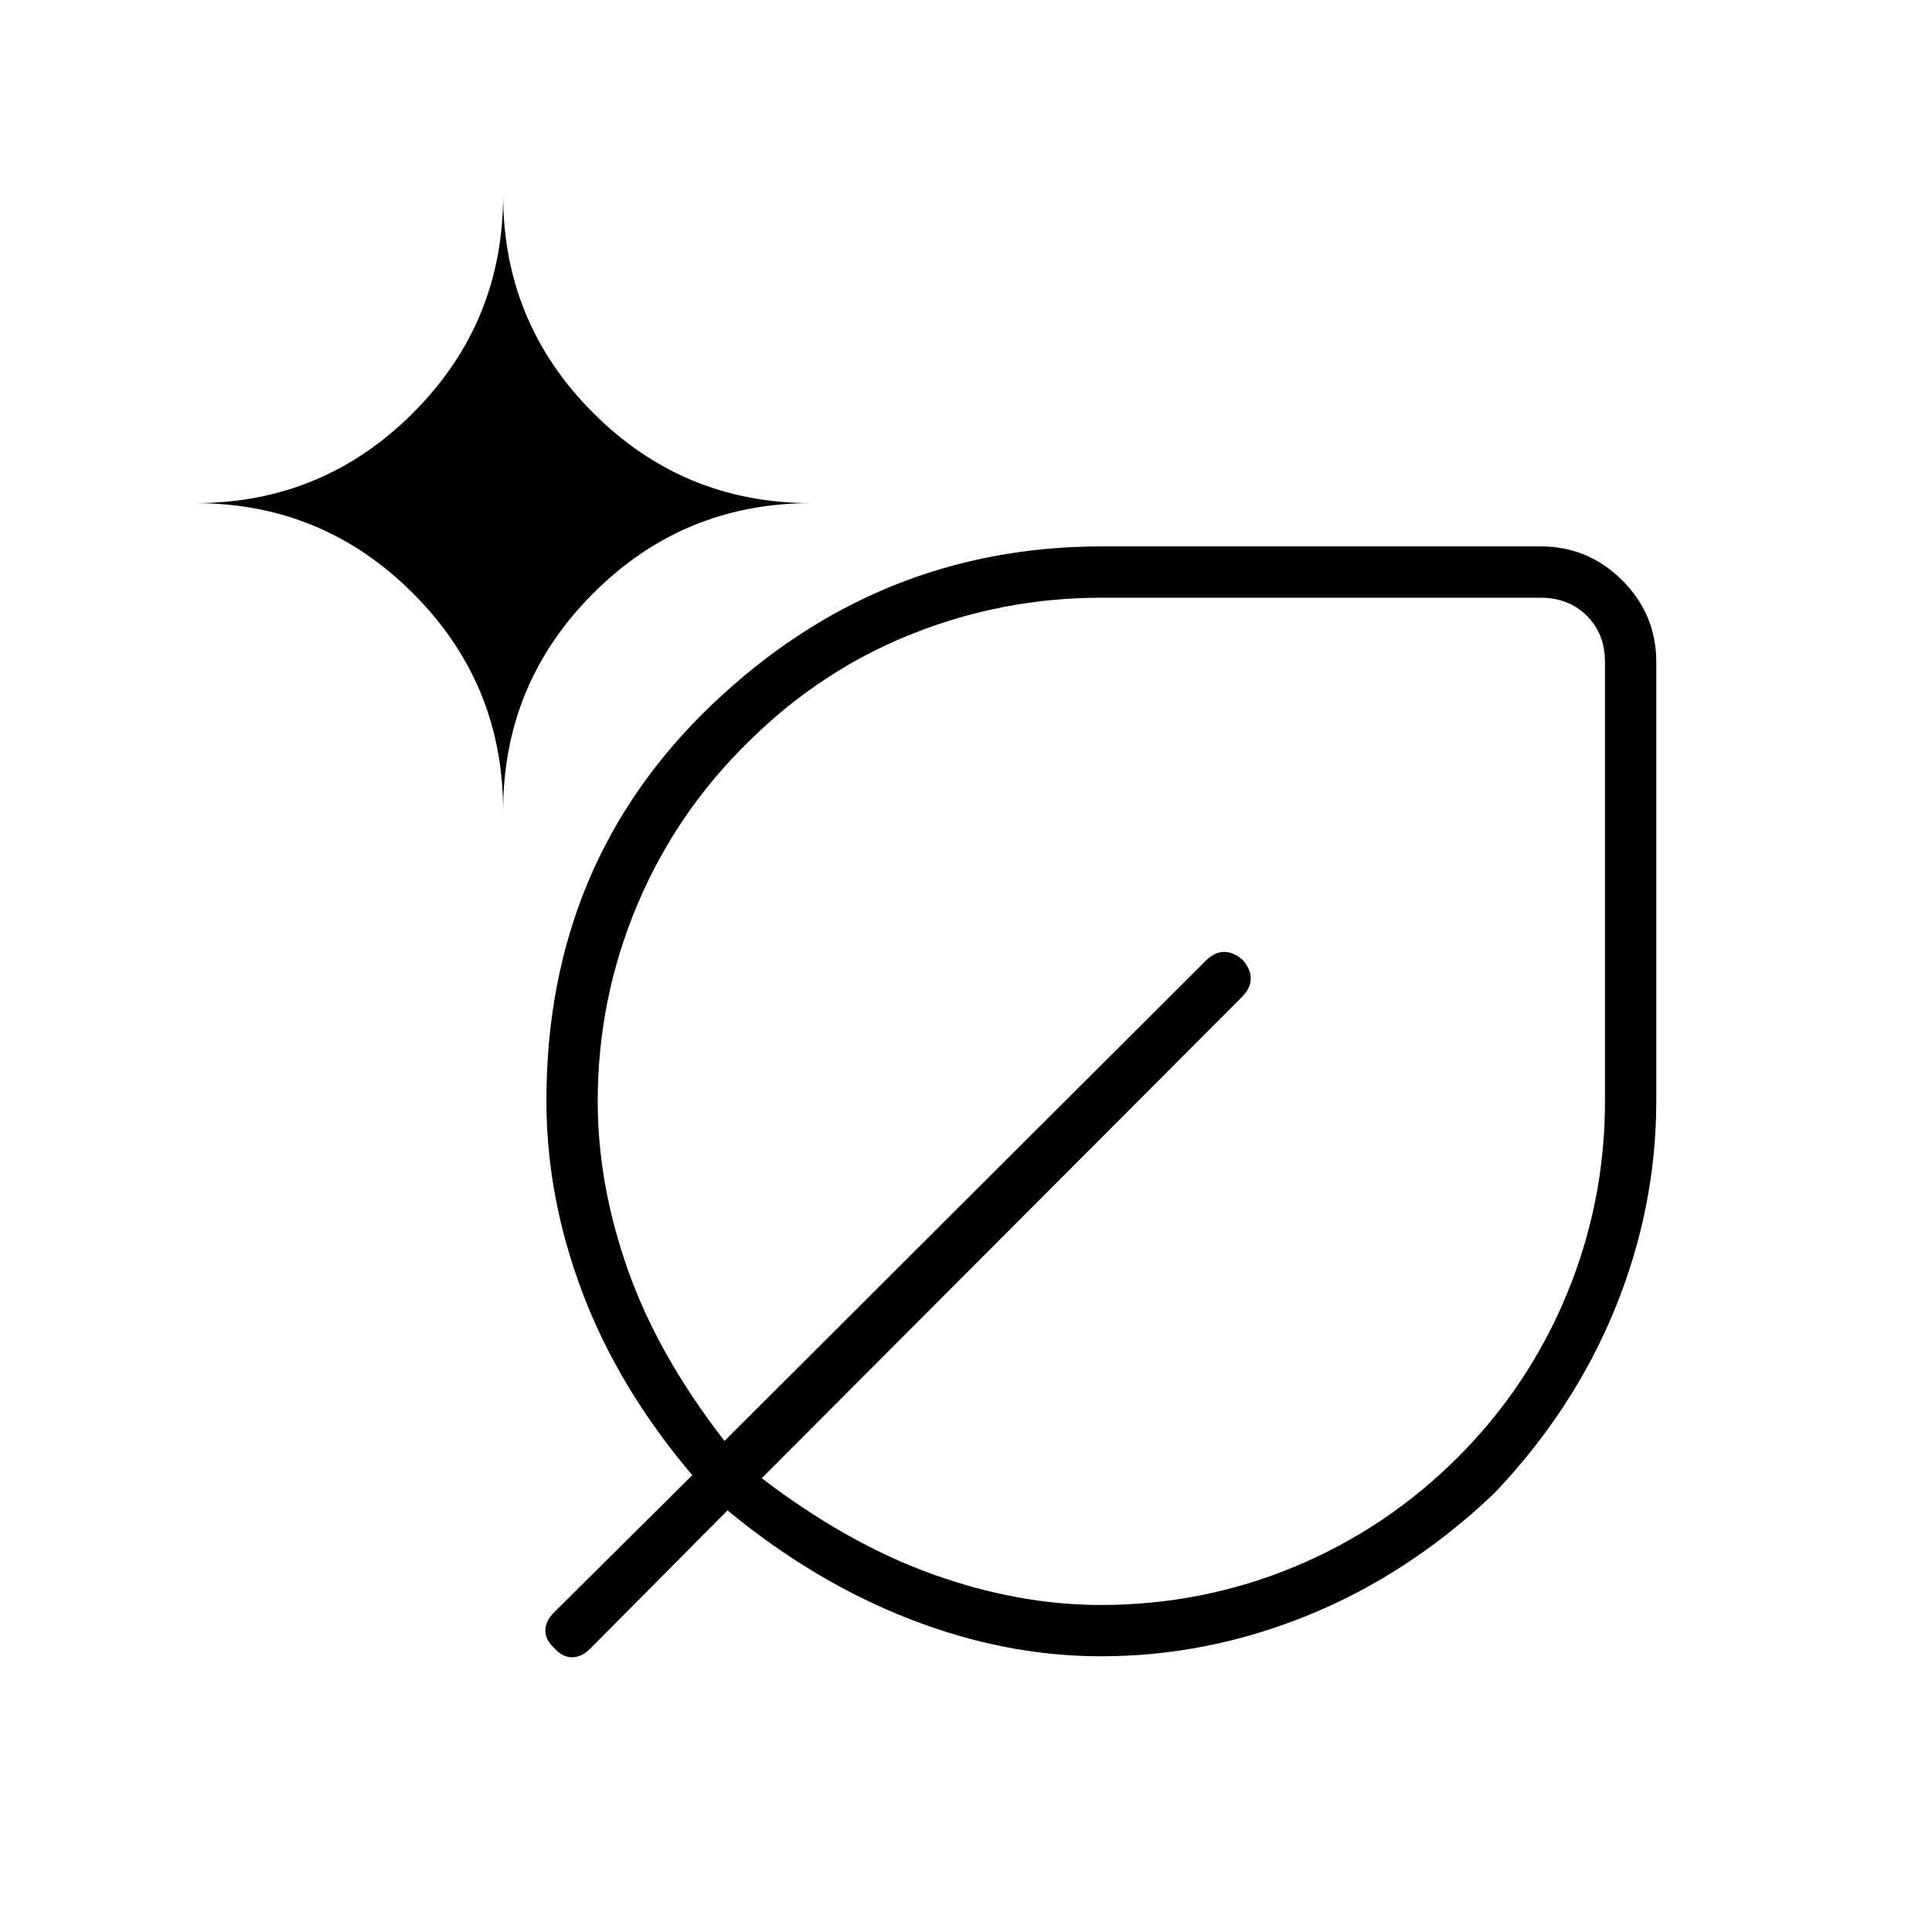 <svg xmlns="http://www.w3.org/2000/svg" height="24" viewBox="0 -960 960 960" width="24"><path d="M547.195-137Q499.5-137 452-155.5q-47.5-18.5-90.5-54l-68.176 68.676Q289-136.5 284.25-136.5t-8.75-4.5q-4.5-4-4.5-8.75t4.324-9.074L344-227q-36.5-43-54.5-90.5t-18-95.548q0-118.404 82.369-196.928T547.5-688.5h218q23.719 0 40.609 16.891Q823-654.719 823-631v218q0 53-20.5 103.25t-60 91.75q-42 40-92.25 60.5T547.195-137ZM250-557q0-63.417 44.792-108.208Q339.583-710 403-710q-63.417 0-108.208-44.792Q250-799.583 250-863q0 63.417-44.792 108.208Q160.417-710 97-710q63.417 0 108.208 44.792Q250-620.417 250-557Zm297.016 394.5q50.481 0 96.233-19Q689-200.5 724.5-236q35-35 54-80.852 19-45.851 19-95.871V-631q0-14-9-23t-23-9H547.275q-48.994 0-94.134 18Q408-627 372.5-592q-36.5 35.5-56 82T297-412.716Q297-371.5 312-329q15 42.5 48 85l239.5-239q4.182-4 8.818-4 4.637 0 9.182 4 4 4.545 4 9.182 0 4.636-4 8.818l-239 239.5q42.5 32.5 85 47.75t83.516 15.25ZM547.5-413Zm0 0Z"/></svg>